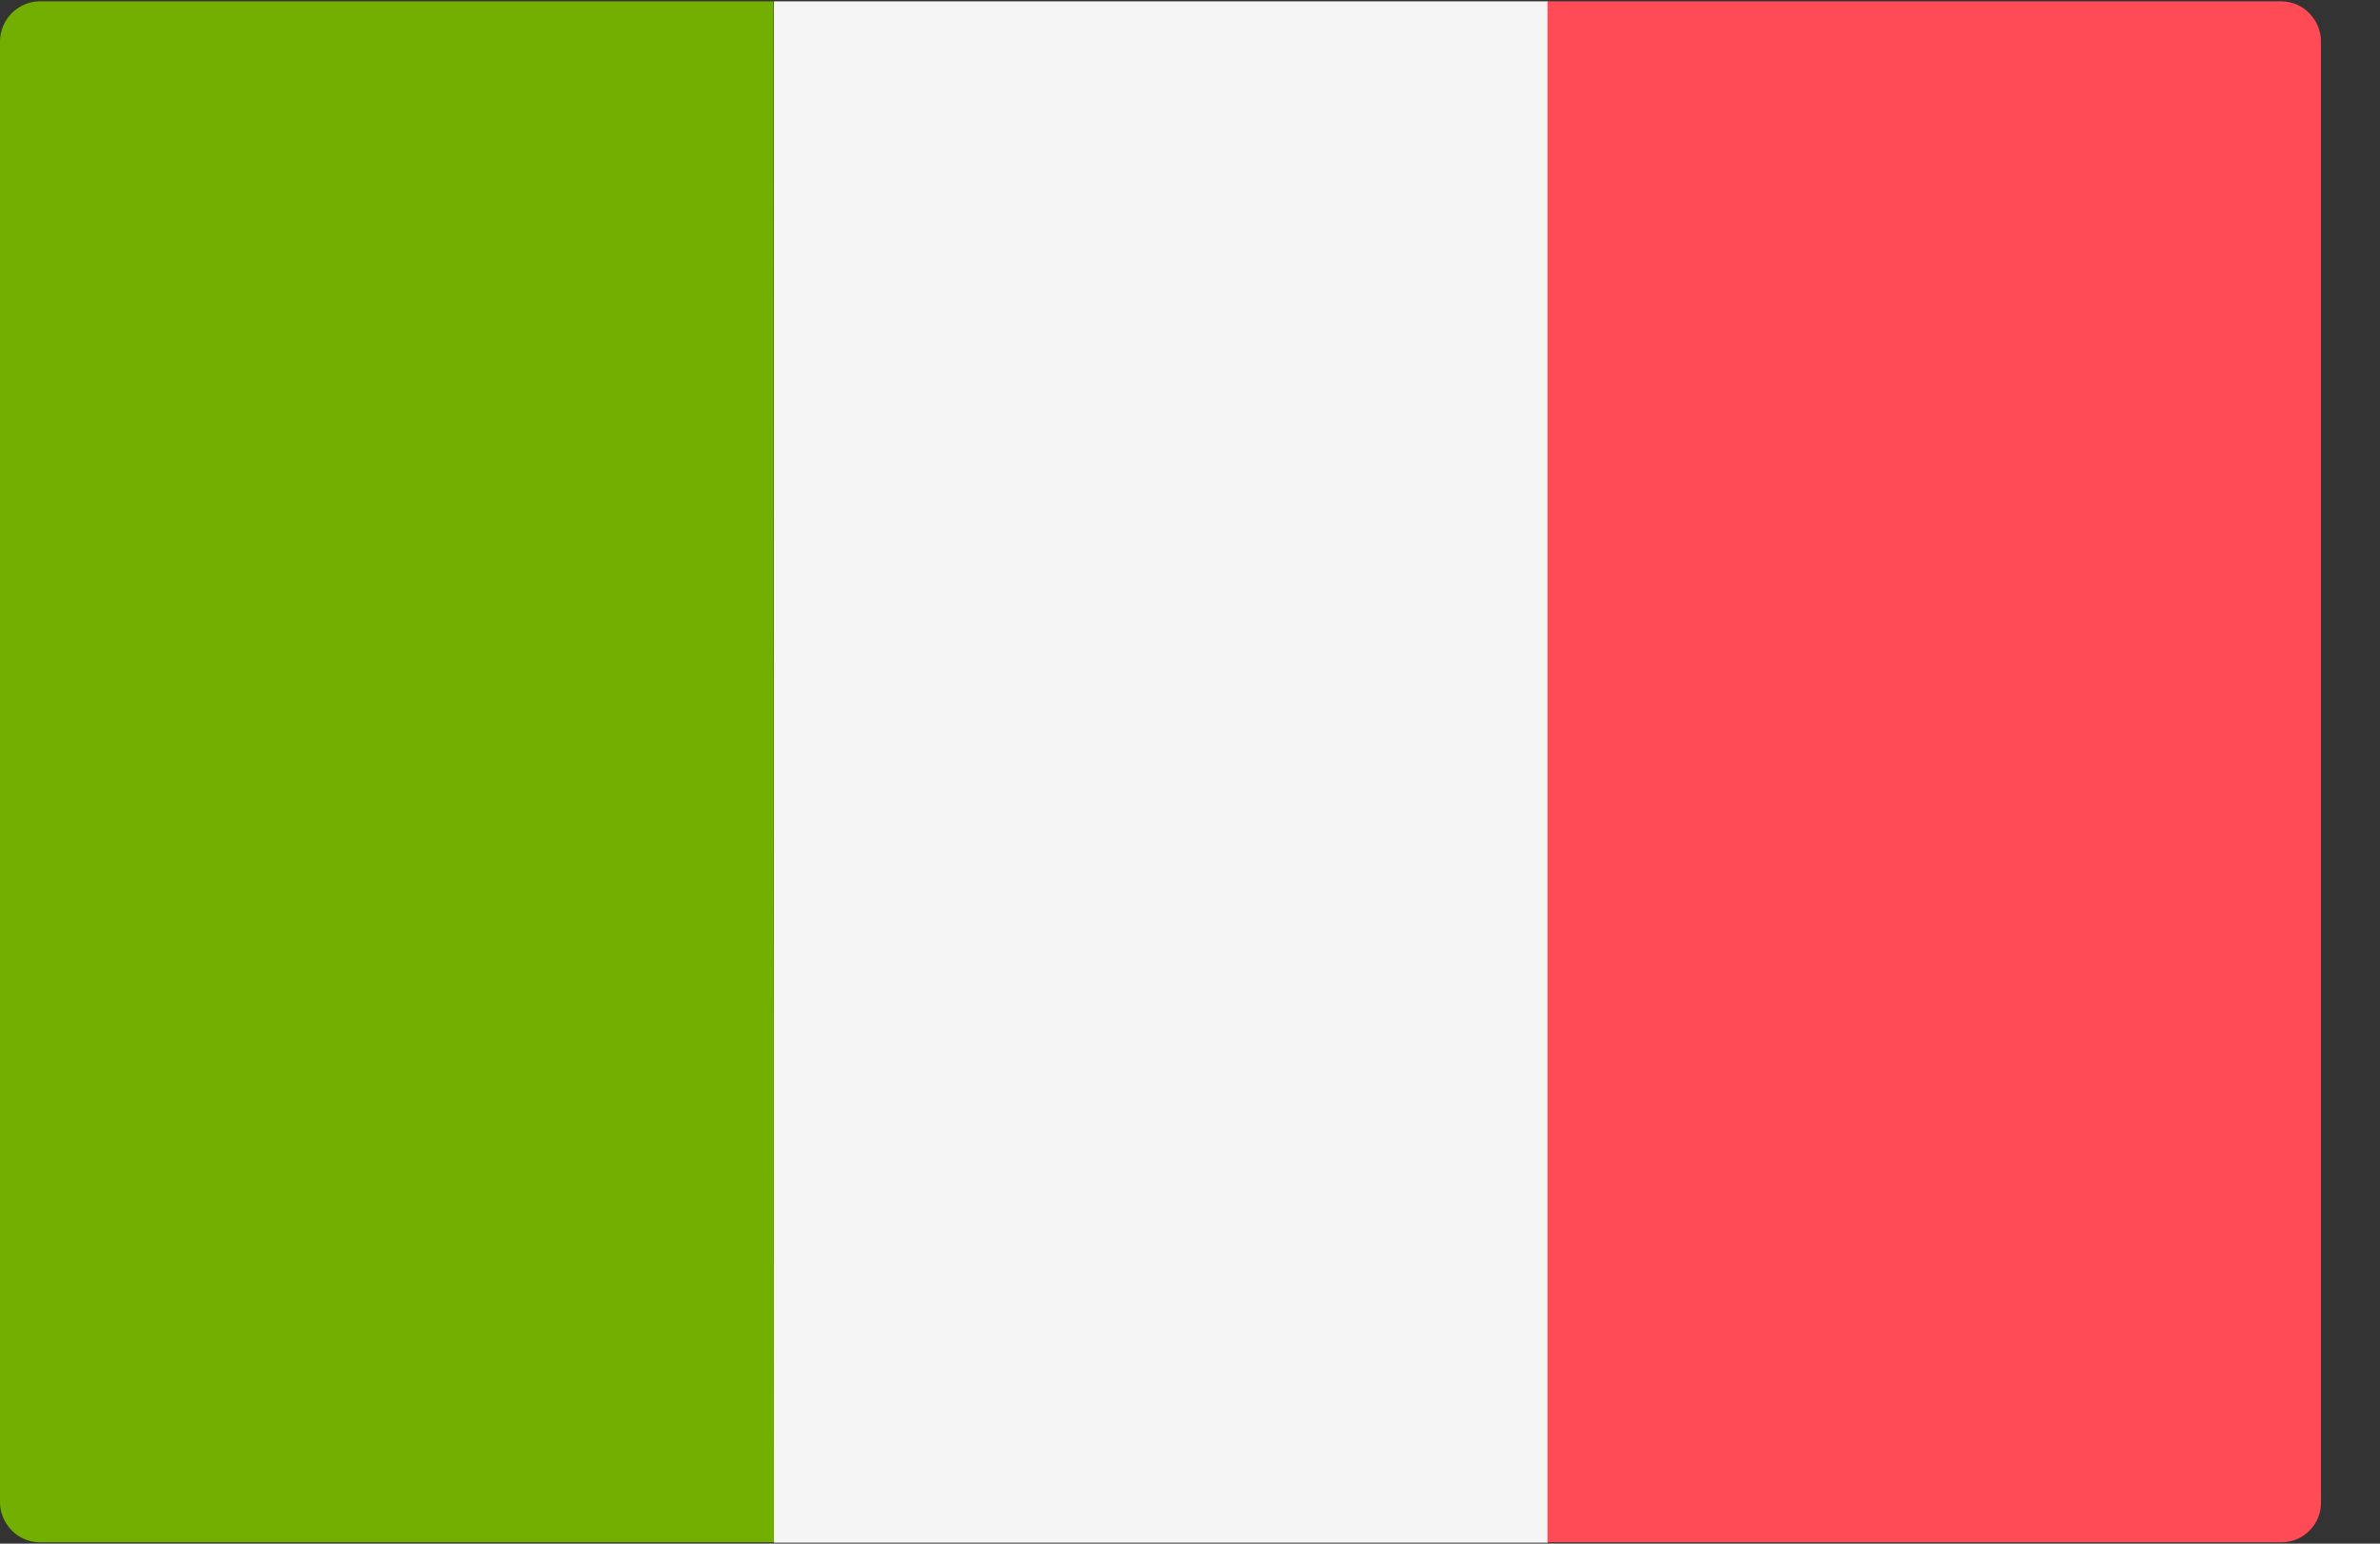 <svg xmlns="http://www.w3.org/2000/svg" fill="none" viewBox="0 0 37 24"><rect x="0" y="0" width="37" height="24" fill="#333333" stroke="none"/><path fill="#73AF00" d="M12.032 23.979H0.62C0.275 23.979 0 23.693 0 23.35V0.65C0 0.3 0.282 0.021 0.62 0.021H12.025L12.032 23.979Z"/><path fill="#F5F5F5" d="M12.032 0.021H24.064V23.985H12.032z"/><path fill="#FF4B55" d="M35.47 23.979H24.058V0.021H35.463C35.808 0.021 36.083 0.307 36.083 0.65V23.35C36.09 23.7 35.808 23.979 35.47 23.979Z"/></svg>